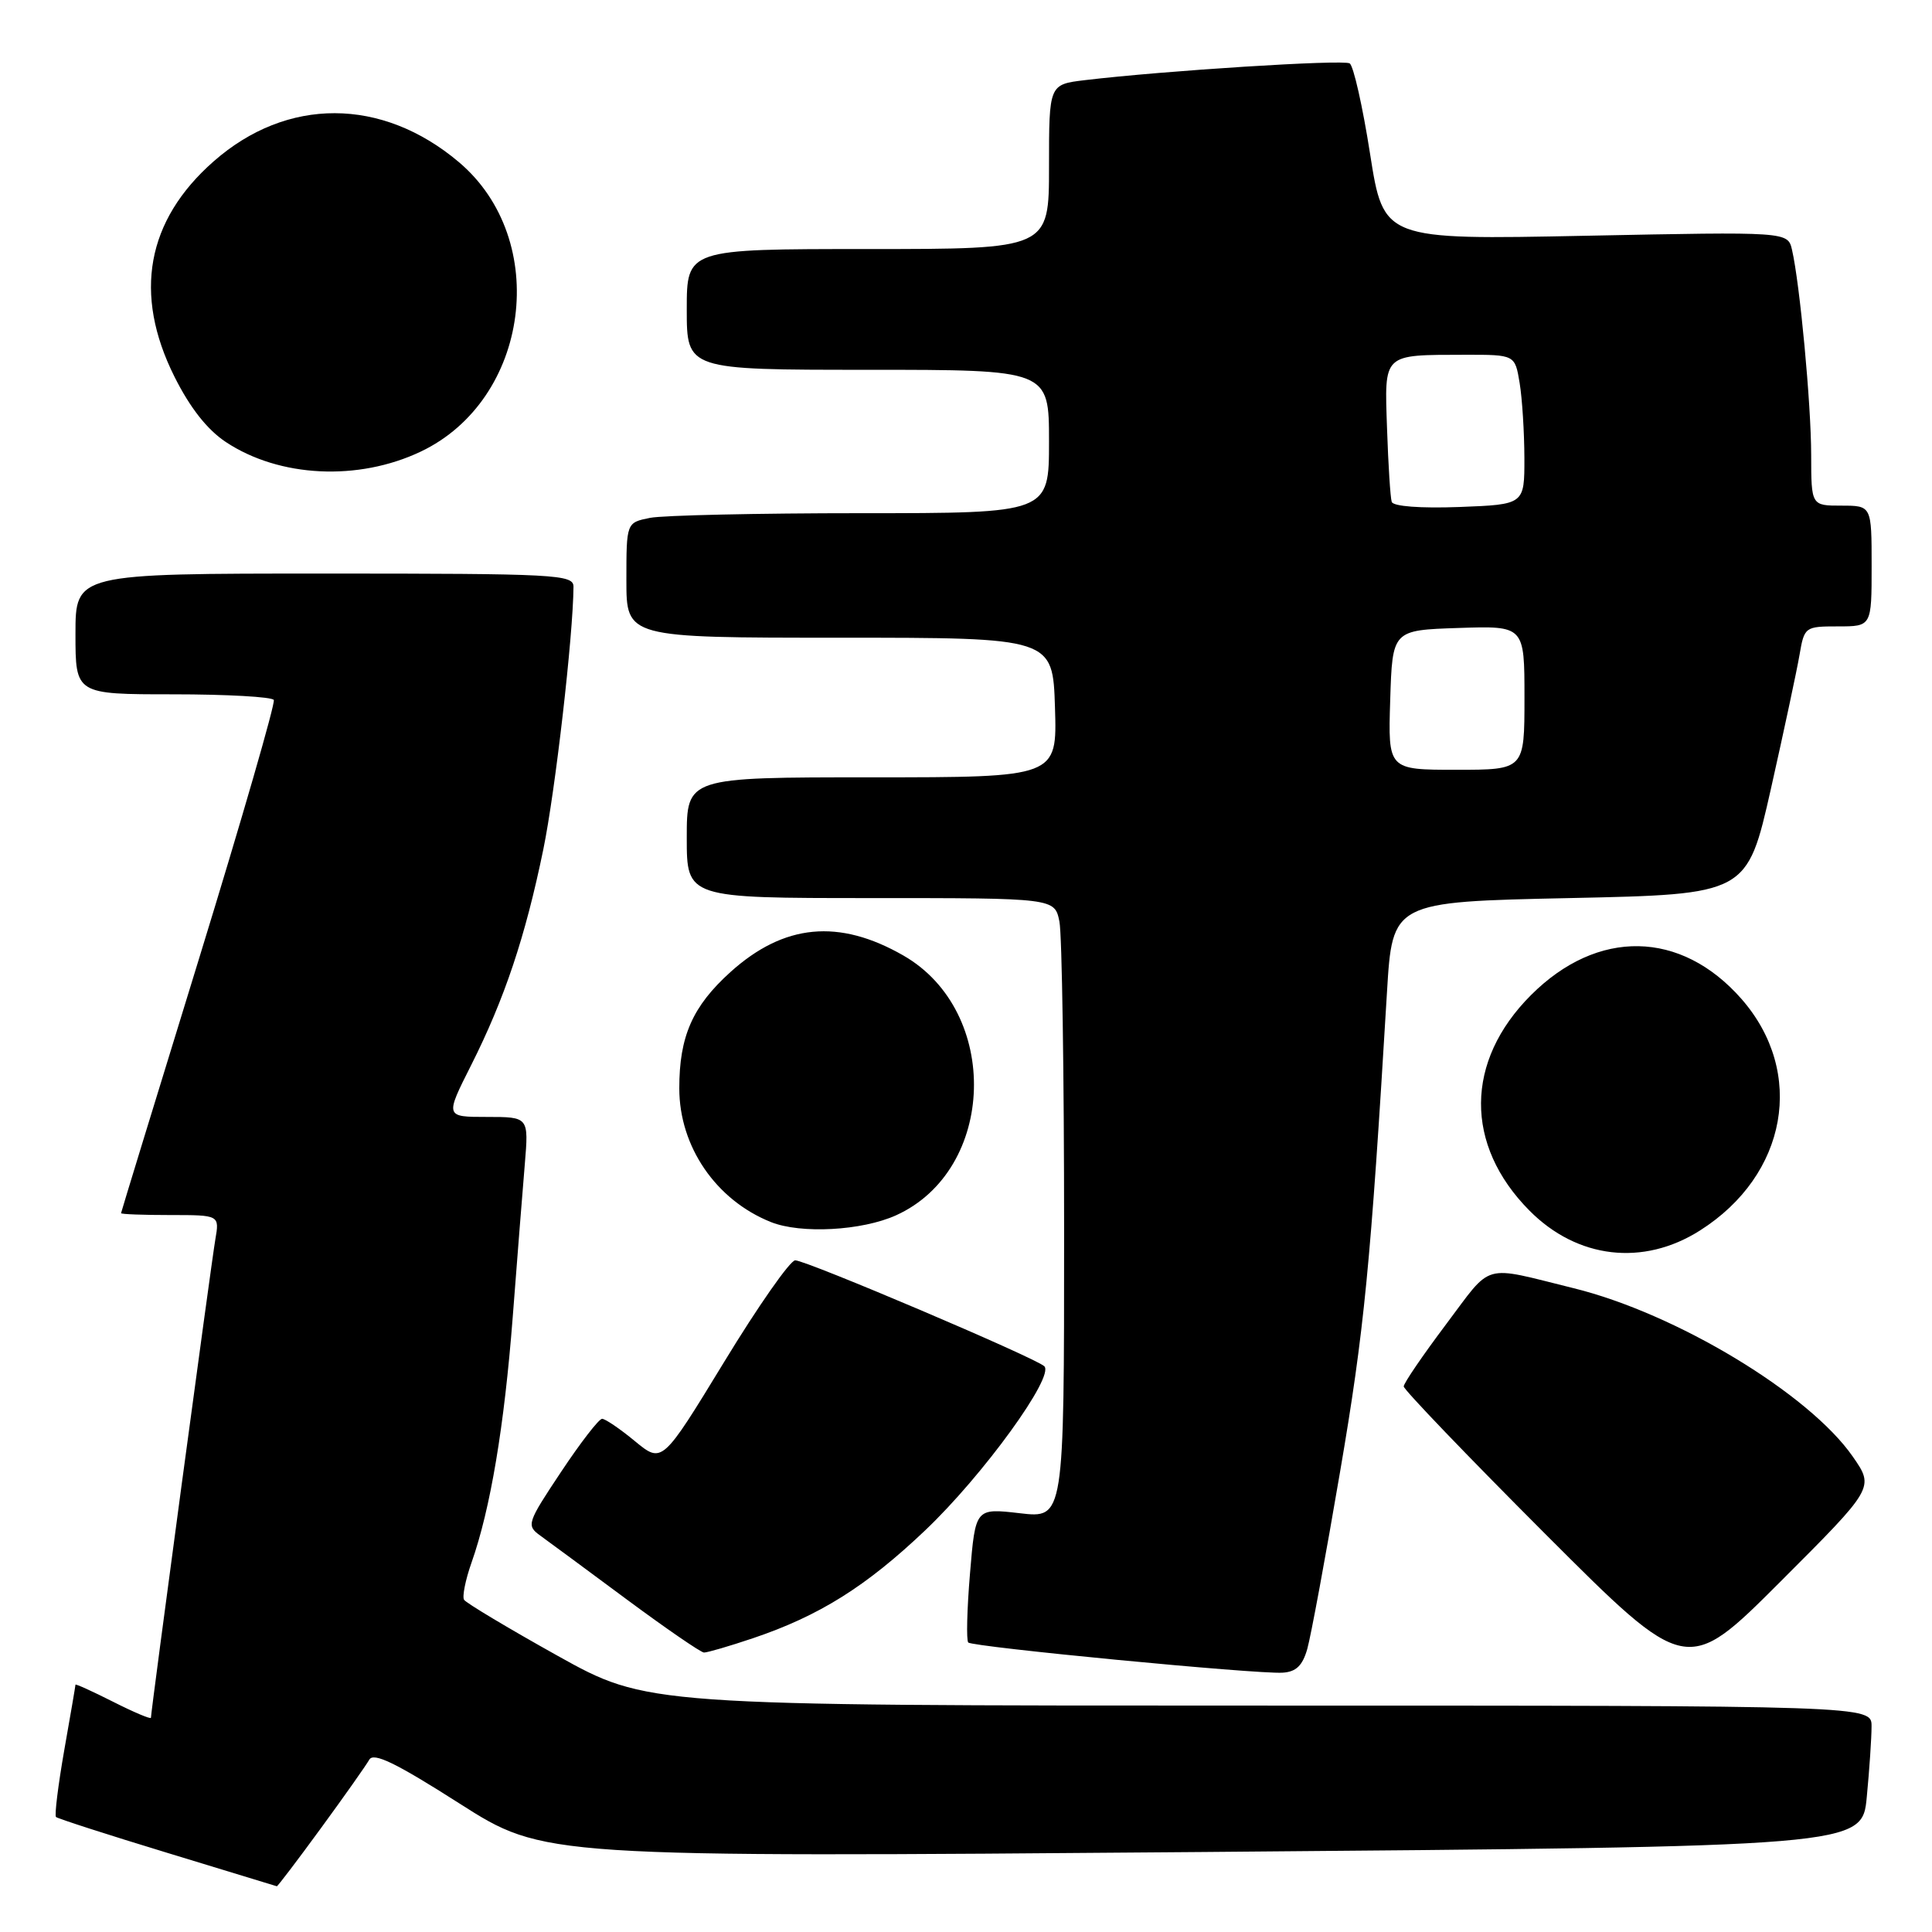 <?xml version="1.0" encoding="UTF-8" standalone="no"?>
<!DOCTYPE svg PUBLIC "-//W3C//DTD SVG 1.1//EN" "http://www.w3.org/Graphics/SVG/1.1/DTD/svg11.dtd" >
<svg xmlns="http://www.w3.org/2000/svg" xmlns:xlink="http://www.w3.org/1999/xlink" version="1.1" viewBox="0 0 256 256">
 <g >
 <path fill="currentColor"
d=" M 42.52 242.25 C 45.63 238.00 48.51 233.91 48.93 233.17 C 49.49 232.16 52.45 233.59 60.88 238.97 C 72.08 246.11 72.08 246.11 159.41 245.40 C 246.74 244.68 246.74 244.68 247.36 238.09 C 247.71 234.47 247.99 230.26 247.99 228.75 C 248.00 226.00 248.00 226.00 166.87 226.00 C 85.74 226.00 85.74 226.00 73.85 219.38 C 67.31 215.73 61.75 212.40 61.49 211.98 C 61.23 211.56 61.67 209.35 62.47 207.08 C 64.99 199.95 66.82 189.00 67.94 174.50 C 68.53 166.80 69.25 157.69 69.54 154.25 C 70.06 148.00 70.06 148.00 64.52 148.00 C 58.97 148.00 58.97 148.00 62.43 141.14 C 66.86 132.34 69.61 124.13 71.99 112.56 C 73.58 104.84 75.95 84.18 75.99 77.75 C 76.00 76.12 73.77 76.00 43.00 76.00 C 10.00 76.00 10.00 76.00 10.00 84.00 C 10.00 92.00 10.00 92.00 22.94 92.00 C 30.06 92.00 36.06 92.34 36.28 92.75 C 36.50 93.16 32.05 108.57 26.38 127.00 C 20.71 145.43 16.05 160.61 16.04 160.75 C 16.02 160.89 18.95 161.00 22.55 161.00 C 29.09 161.00 29.09 161.00 28.53 164.25 C 27.99 167.38 20.00 226.75 20.00 227.61 C 20.00 227.84 17.75 226.89 15.00 225.50 C 12.25 224.11 10.00 223.09 10.00 223.23 C 10.00 223.38 9.33 227.29 8.51 231.93 C 7.70 236.57 7.21 240.54 7.42 240.76 C 7.64 240.97 14.27 243.11 22.16 245.51 C 30.05 247.91 36.58 249.90 36.68 249.94 C 36.78 249.97 39.41 246.51 42.52 242.25 Z  M 173.22 218.50 C 173.69 216.85 175.65 206.28 177.57 195.00 C 180.77 176.28 181.60 167.84 183.78 131.50 C 184.50 119.50 184.50 119.50 208.00 119.00 C 231.50 118.50 231.50 118.50 234.66 104.50 C 236.39 96.80 238.10 88.81 238.45 86.75 C 239.08 83.07 239.18 83.00 243.55 83.00 C 248.00 83.00 248.00 83.00 248.00 75.00 C 248.00 67.00 248.00 67.00 244.00 67.00 C 240.00 67.00 240.00 67.00 239.99 60.25 C 239.98 53.49 238.49 37.60 237.45 33.10 C 236.89 30.70 236.89 30.70 210.11 31.24 C 183.33 31.78 183.33 31.78 181.54 20.38 C 180.56 14.10 179.34 8.71 178.84 8.40 C 177.97 7.86 154.18 9.37 143.75 10.62 C 139.00 11.19 139.00 11.19 139.00 22.09 C 139.00 33.00 139.00 33.00 115.00 33.00 C 91.00 33.00 91.00 33.00 91.00 41.00 C 91.00 49.00 91.00 49.00 115.00 49.00 C 139.00 49.00 139.00 49.00 139.00 58.50 C 139.00 68.00 139.00 68.00 114.13 68.00 C 100.44 68.00 87.84 68.28 86.13 68.62 C 83.00 69.25 83.00 69.25 83.00 76.88 C 83.00 84.50 83.00 84.50 111.25 84.50 C 139.50 84.50 139.50 84.50 139.79 93.75 C 140.08 103.00 140.08 103.00 115.54 103.00 C 91.00 103.00 91.00 103.00 91.00 111.00 C 91.00 119.00 91.00 119.00 115.38 119.00 C 139.75 119.00 139.75 119.00 140.38 122.12 C 140.72 123.84 141.00 142.34 141.00 163.22 C 141.00 201.20 141.00 201.20 135.13 200.51 C 129.25 199.83 129.25 199.83 128.53 208.49 C 128.13 213.25 128.03 217.37 128.30 217.64 C 128.90 218.23 166.46 221.85 169.93 221.64 C 171.73 221.54 172.59 220.71 173.22 218.50 Z  M 245.52 193.03 C 239.74 184.68 222.09 174.03 208.50 170.69 C 196.22 167.66 197.84 167.20 191.61 175.48 C 188.53 179.58 186.00 183.28 186.00 183.71 C 186.00 184.13 194.43 192.92 204.74 203.24 C 223.49 222.00 223.49 222.00 235.92 209.57 C 248.36 197.13 248.36 197.13 245.52 193.03 Z  M 99.78 217.07 C 108.55 214.11 114.75 210.23 122.58 202.79 C 130.26 195.50 139.79 182.35 138.37 181.03 C 137.13 179.88 106.83 167.00 105.37 167.00 C 104.70 167.00 100.46 173.06 95.95 180.47 C 87.74 193.93 87.74 193.93 84.14 190.97 C 82.16 189.33 80.20 188.00 79.78 188.00 C 79.36 188.00 76.91 191.17 74.34 195.04 C 69.84 201.80 69.73 202.13 71.58 203.47 C 72.64 204.23 77.78 208.03 83.00 211.90 C 88.22 215.77 92.85 218.95 93.28 218.97 C 93.71 218.98 96.64 218.13 99.78 217.07 Z  M 225.25 163.05 C 236.85 155.70 239.28 142.09 230.75 132.36 C 222.73 123.23 211.68 123.03 202.86 131.86 C 194.11 140.61 194.03 151.71 202.66 160.41 C 208.99 166.80 217.74 167.82 225.25 163.05 Z  M 118.74 161.03 C 132.02 155.01 132.62 134.04 119.72 126.62 C 111.17 121.71 103.89 122.40 96.79 128.80 C 91.76 133.34 90.00 137.34 90.01 144.22 C 90.01 151.93 94.87 159.02 102.15 161.93 C 106.12 163.52 114.22 163.08 118.74 161.03 Z  M 55.75 59.84 C 70.21 52.97 73.00 31.77 60.79 21.47 C 50.60 12.87 38.01 12.84 28.30 21.39 C 19.41 29.21 17.64 38.95 23.11 49.90 C 25.18 54.04 27.46 56.94 29.94 58.58 C 37.03 63.27 47.46 63.78 55.75 59.84 Z  M 184.21 92.75 C 184.50 83.50 184.50 83.50 193.25 83.21 C 202.00 82.92 202.00 82.92 202.00 92.46 C 202.00 102.00 202.00 102.00 192.96 102.00 C 183.92 102.00 183.92 102.00 184.21 92.75 Z  M 184.41 66.50 C 184.23 65.95 183.95 61.58 183.79 56.80 C 183.45 46.73 183.13 47.04 194.12 47.01 C 200.74 47.00 200.74 47.00 201.36 50.75 C 201.70 52.81 201.98 57.28 201.99 60.68 C 202.00 66.85 202.00 66.85 193.37 67.18 C 188.21 67.37 184.61 67.10 184.41 66.50 Z "/>
</g>
</svg>